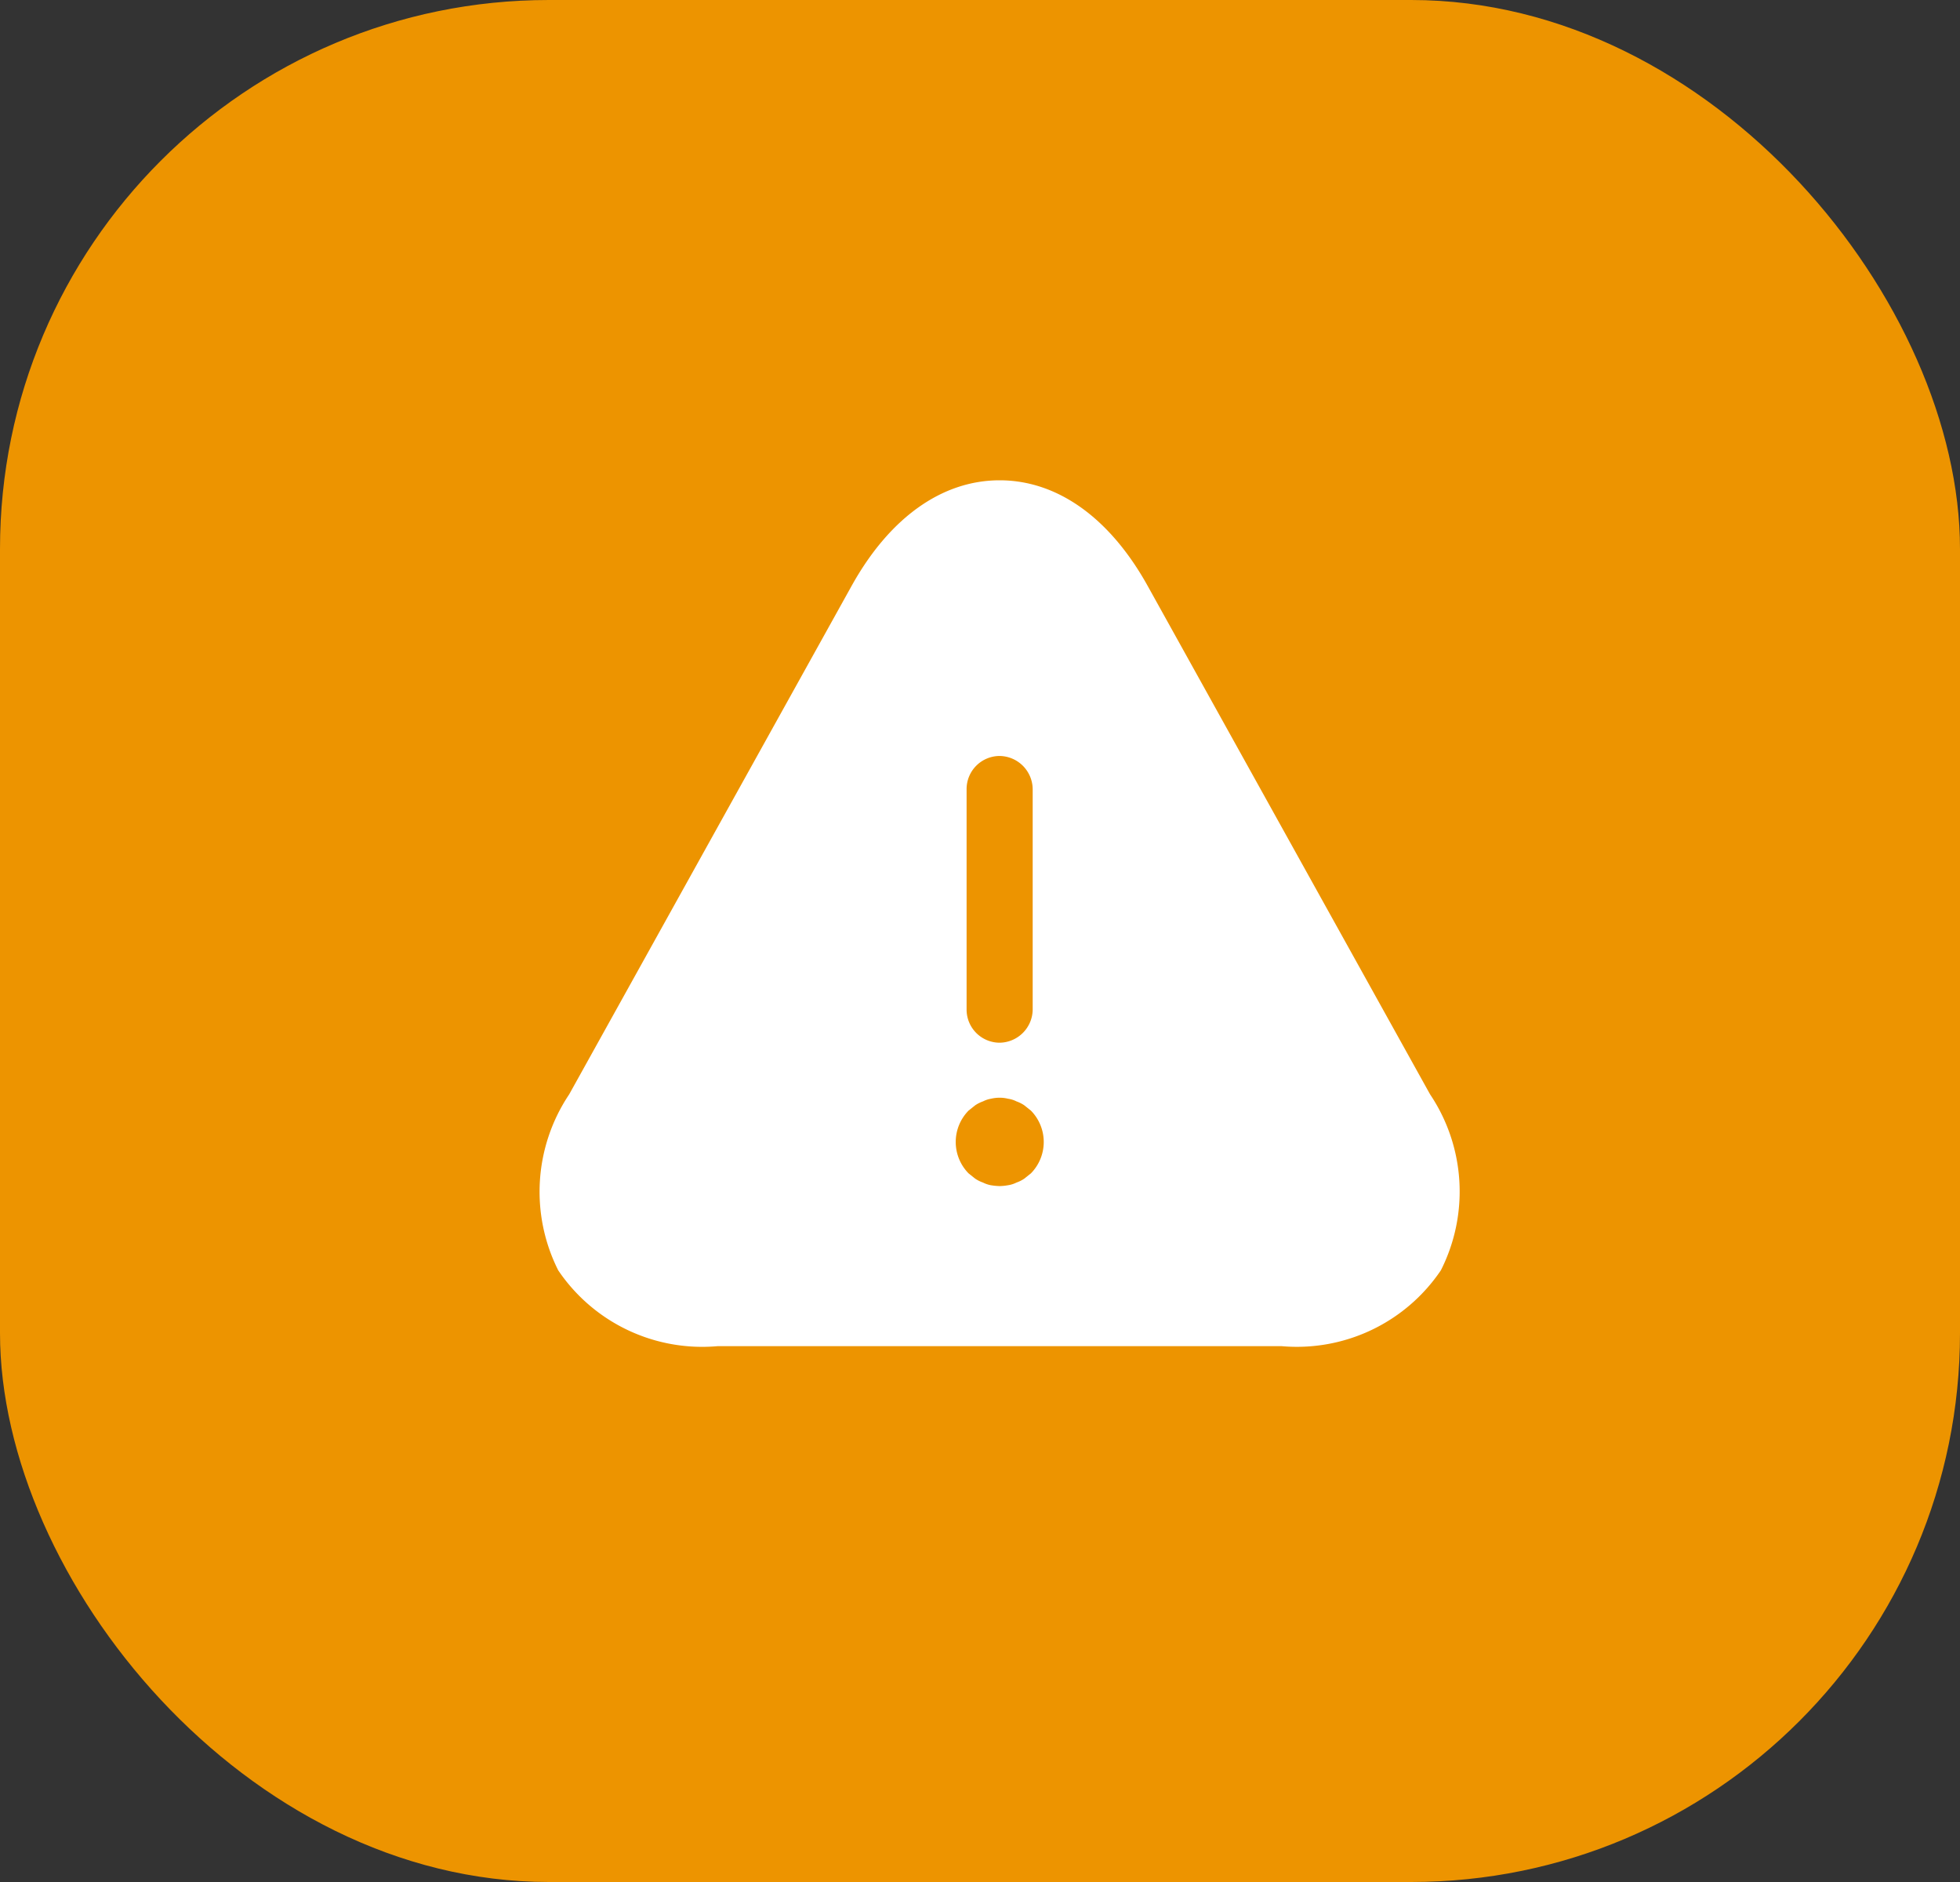 <svg height="48" viewBox="0 0 50 48" width="50" xmlns="http://www.w3.org/2000/svg">
    <rect x="0" y="0" width="50" height="48" fill="#333333" stroke="none"/>
    <g data-name="Group 9610" id="Group_9610" transform="translate(-424 -1362)">
        <rect data-name="Rectangle 17898" fill="#ed9400" height="48" id="Rectangle_17898" rx="14"
            transform="translate(424 1362)" width="50" />
        <g data-name="vuesax/bold/danger" id="vuesax_bold_danger" transform="translate(436 1372)">
            <g data-name="vuesax/bold/danger" id="vuesax_bold_danger-2">
                <g id="danger">
                    <path d="M18.944,22.084H4.544A4.432,4.432,0,0,1,.483,20.149a4.462,4.462,0,0,1,.28-4.488L7.964,2.7C8.929.959,10.271,0,11.744,0s2.815.959,3.78,2.7l7.2,12.96A4.449,4.449,0,0,1,23,20.149,4.432,4.432,0,0,1,18.944,22.084Zm-7.2-6.337a.973.973,0,0,0-.223.026.711.711,0,0,0-.2.067.883.883,0,0,0-.2.1l-.085.068-.085.068a1.142,1.142,0,0,0,0,1.6l.169.135a.843.843,0,0,0,.2.1.748.748,0,0,0,.2.068,1.7,1.7,0,0,0,.225.022,1.386,1.386,0,0,0,.214-.022.717.717,0,0,0,.214-.068.856.856,0,0,0,.2-.1l.169-.135a1.142,1.142,0,0,0,0-1.6l-.085-.068-.085-.068a.9.9,0,0,0-.2-.1.688.688,0,0,0-.214-.067A.869.869,0,0,0,11.742,15.747Zm0-8.716a.845.845,0,0,0-.843.844V13.5a.845.845,0,0,0,.843.844.855.855,0,0,0,.843-.844V7.875A.855.855,0,0,0,11.744,7.031Z"
                        fill="#fff"
                        id="Vector" transform="translate(1.757 2.25)" />
                    <path d="M27,0V27H0V0Z" data-name="Vector" fill="#fff"
                        id="Vector-2" opacity="0" transform="translate(27 27) rotate(180)" />
                </g>
            </g>
        </g>
    </g>
</svg>
